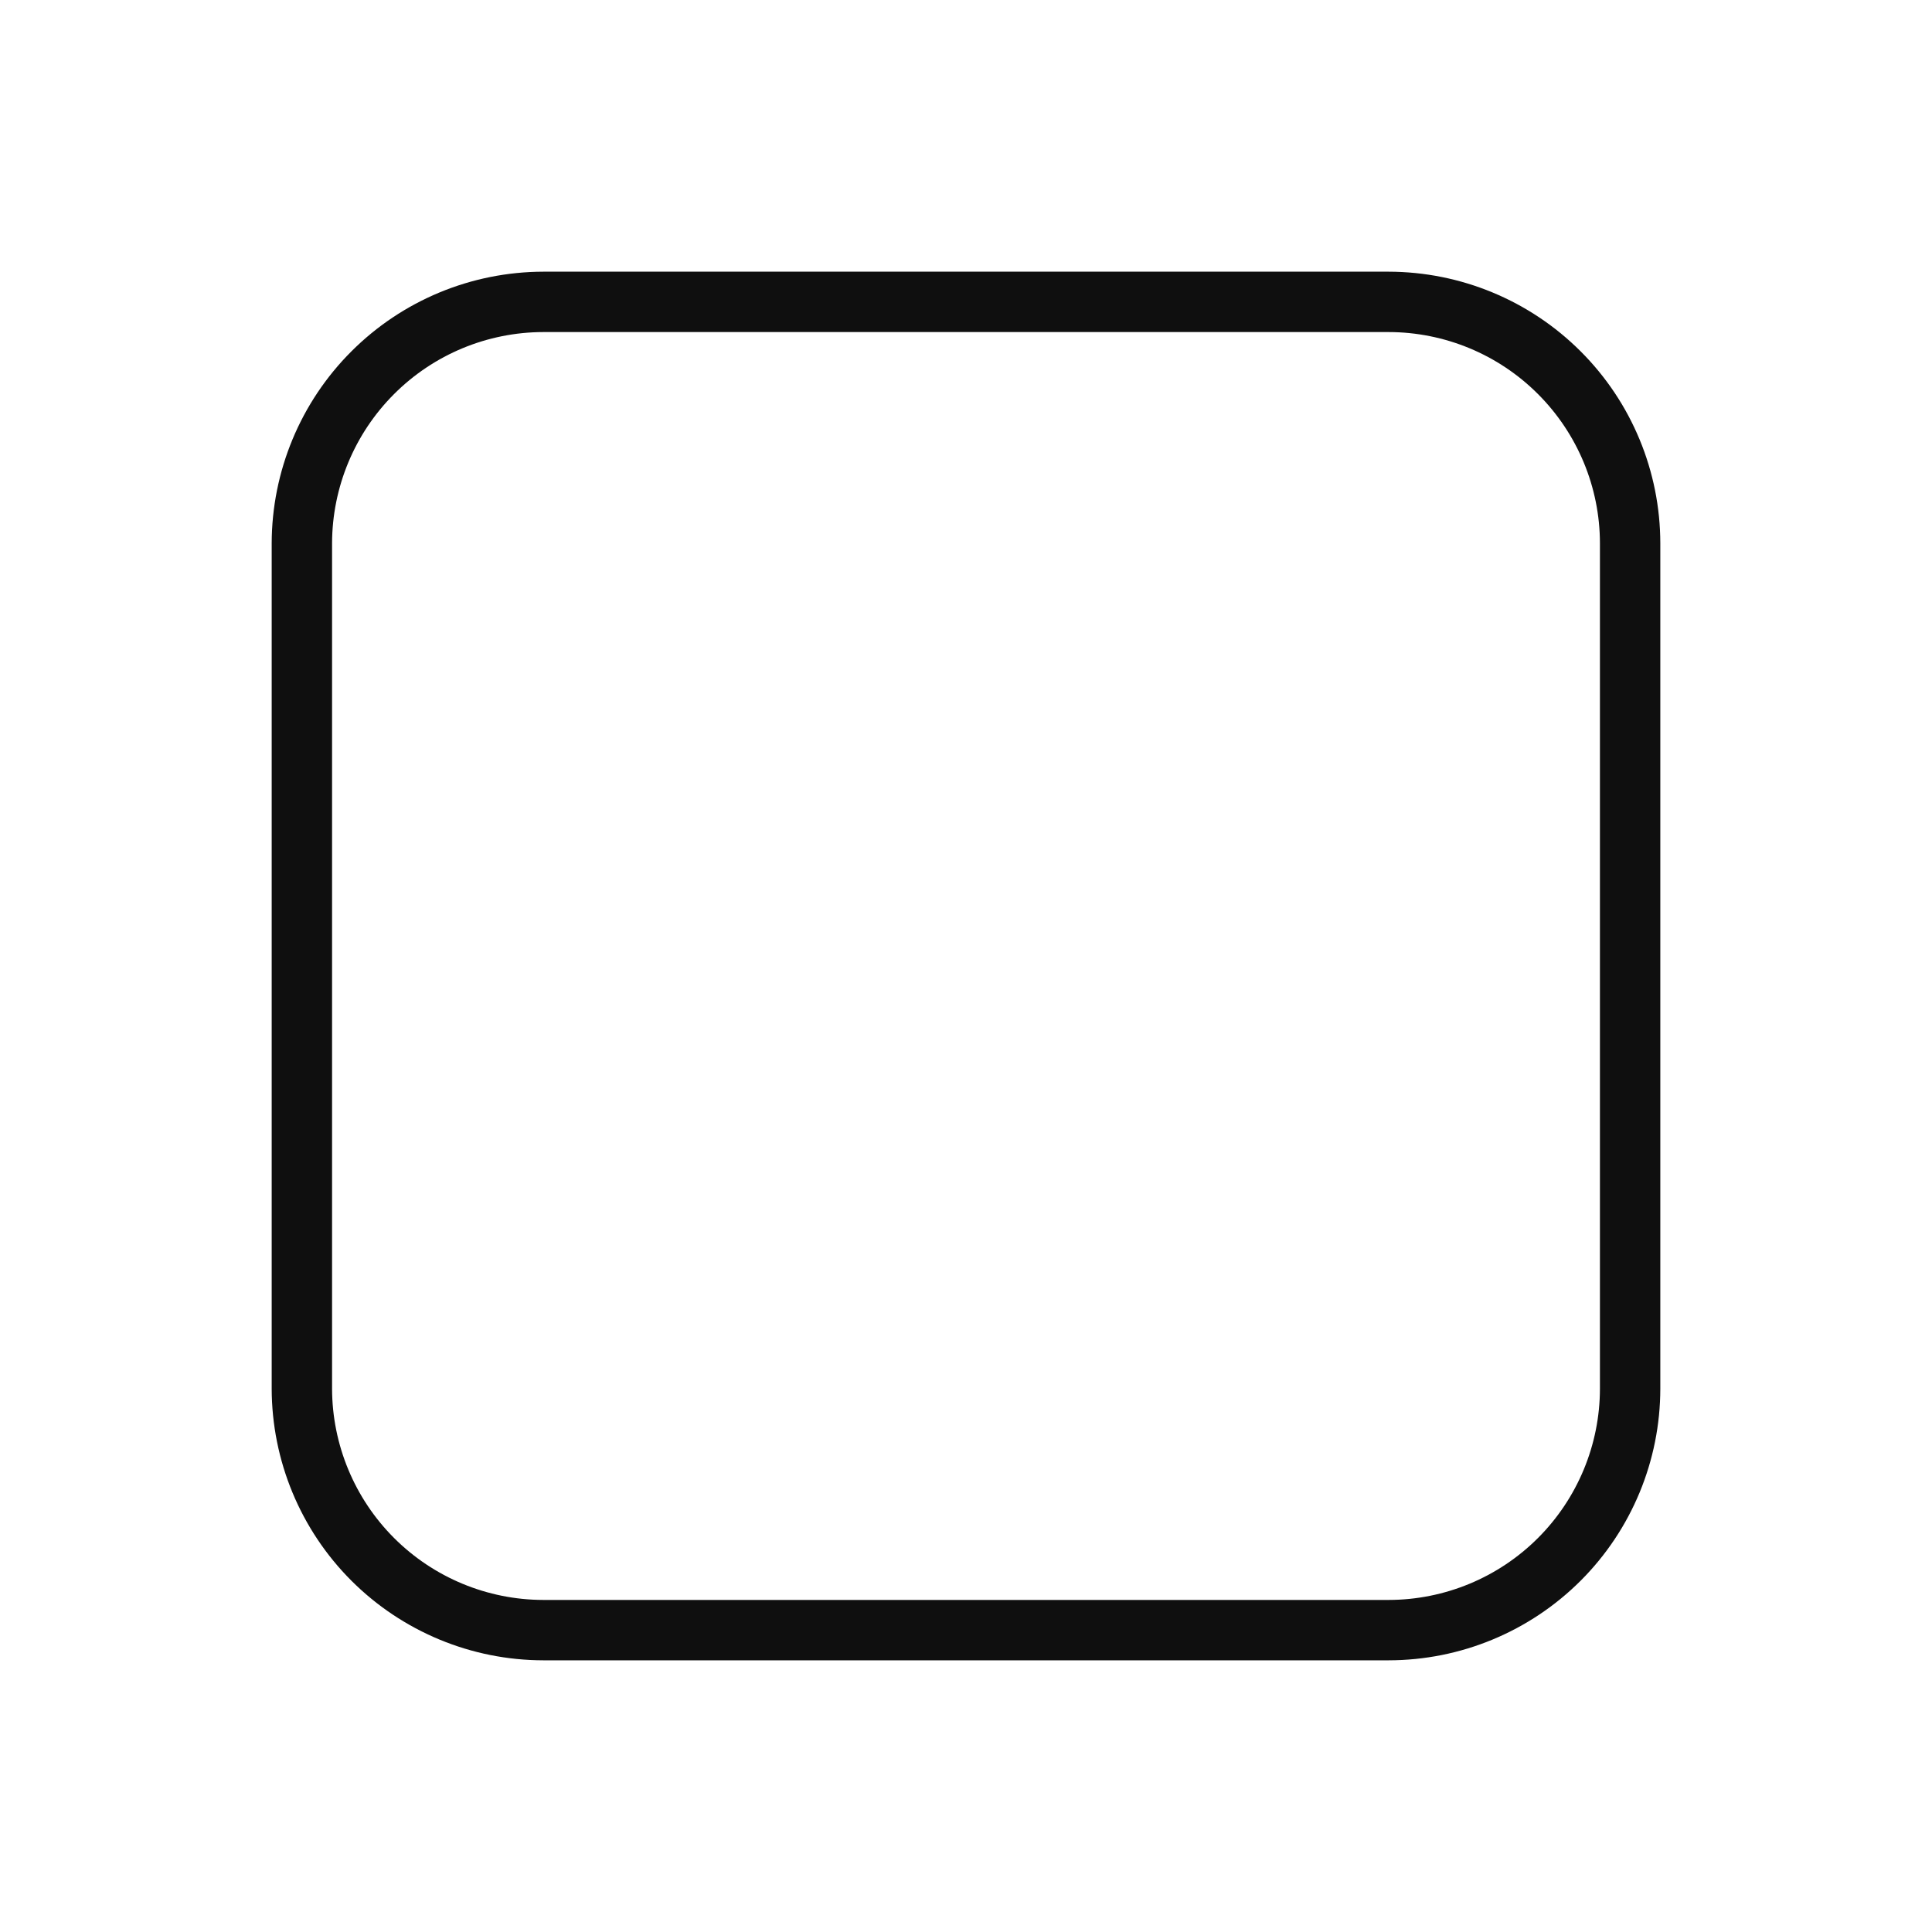 <svg width="32" height="32" viewBox="0 0 32 32" fill="none" xmlns="http://www.w3.org/2000/svg">
<path d="M23 27.5H9C7.807 27.499 6.664 27.024 5.82 26.181C4.976 25.337 4.502 24.193 4.5 23V9C4.502 7.807 4.976 6.663 5.82 5.82C6.664 4.976 7.807 4.502 9 4.5H23C24.194 4.502 25.337 4.976 26.181 5.82C27.025 6.663 27.499 7.807 27.5 9V23C27.499 24.193 27.025 25.337 26.181 26.181C25.337 27.024 24.194 27.499 23 27.5ZM9 5.5C8.073 5.501 7.183 5.87 6.527 6.527C5.871 7.183 5.502 8.072 5.5 9V23C5.502 23.928 5.871 24.818 6.527 25.474C7.183 26.13 8.073 26.499 9 26.5H23C23.928 26.499 24.818 26.13 25.474 25.474C26.13 24.818 26.499 23.928 26.5 23V9C26.499 8.072 26.13 7.183 25.474 6.527C24.818 5.87 23.928 5.501 23 5.5H9Z" fill="#0F0F0F"/>
</svg>
